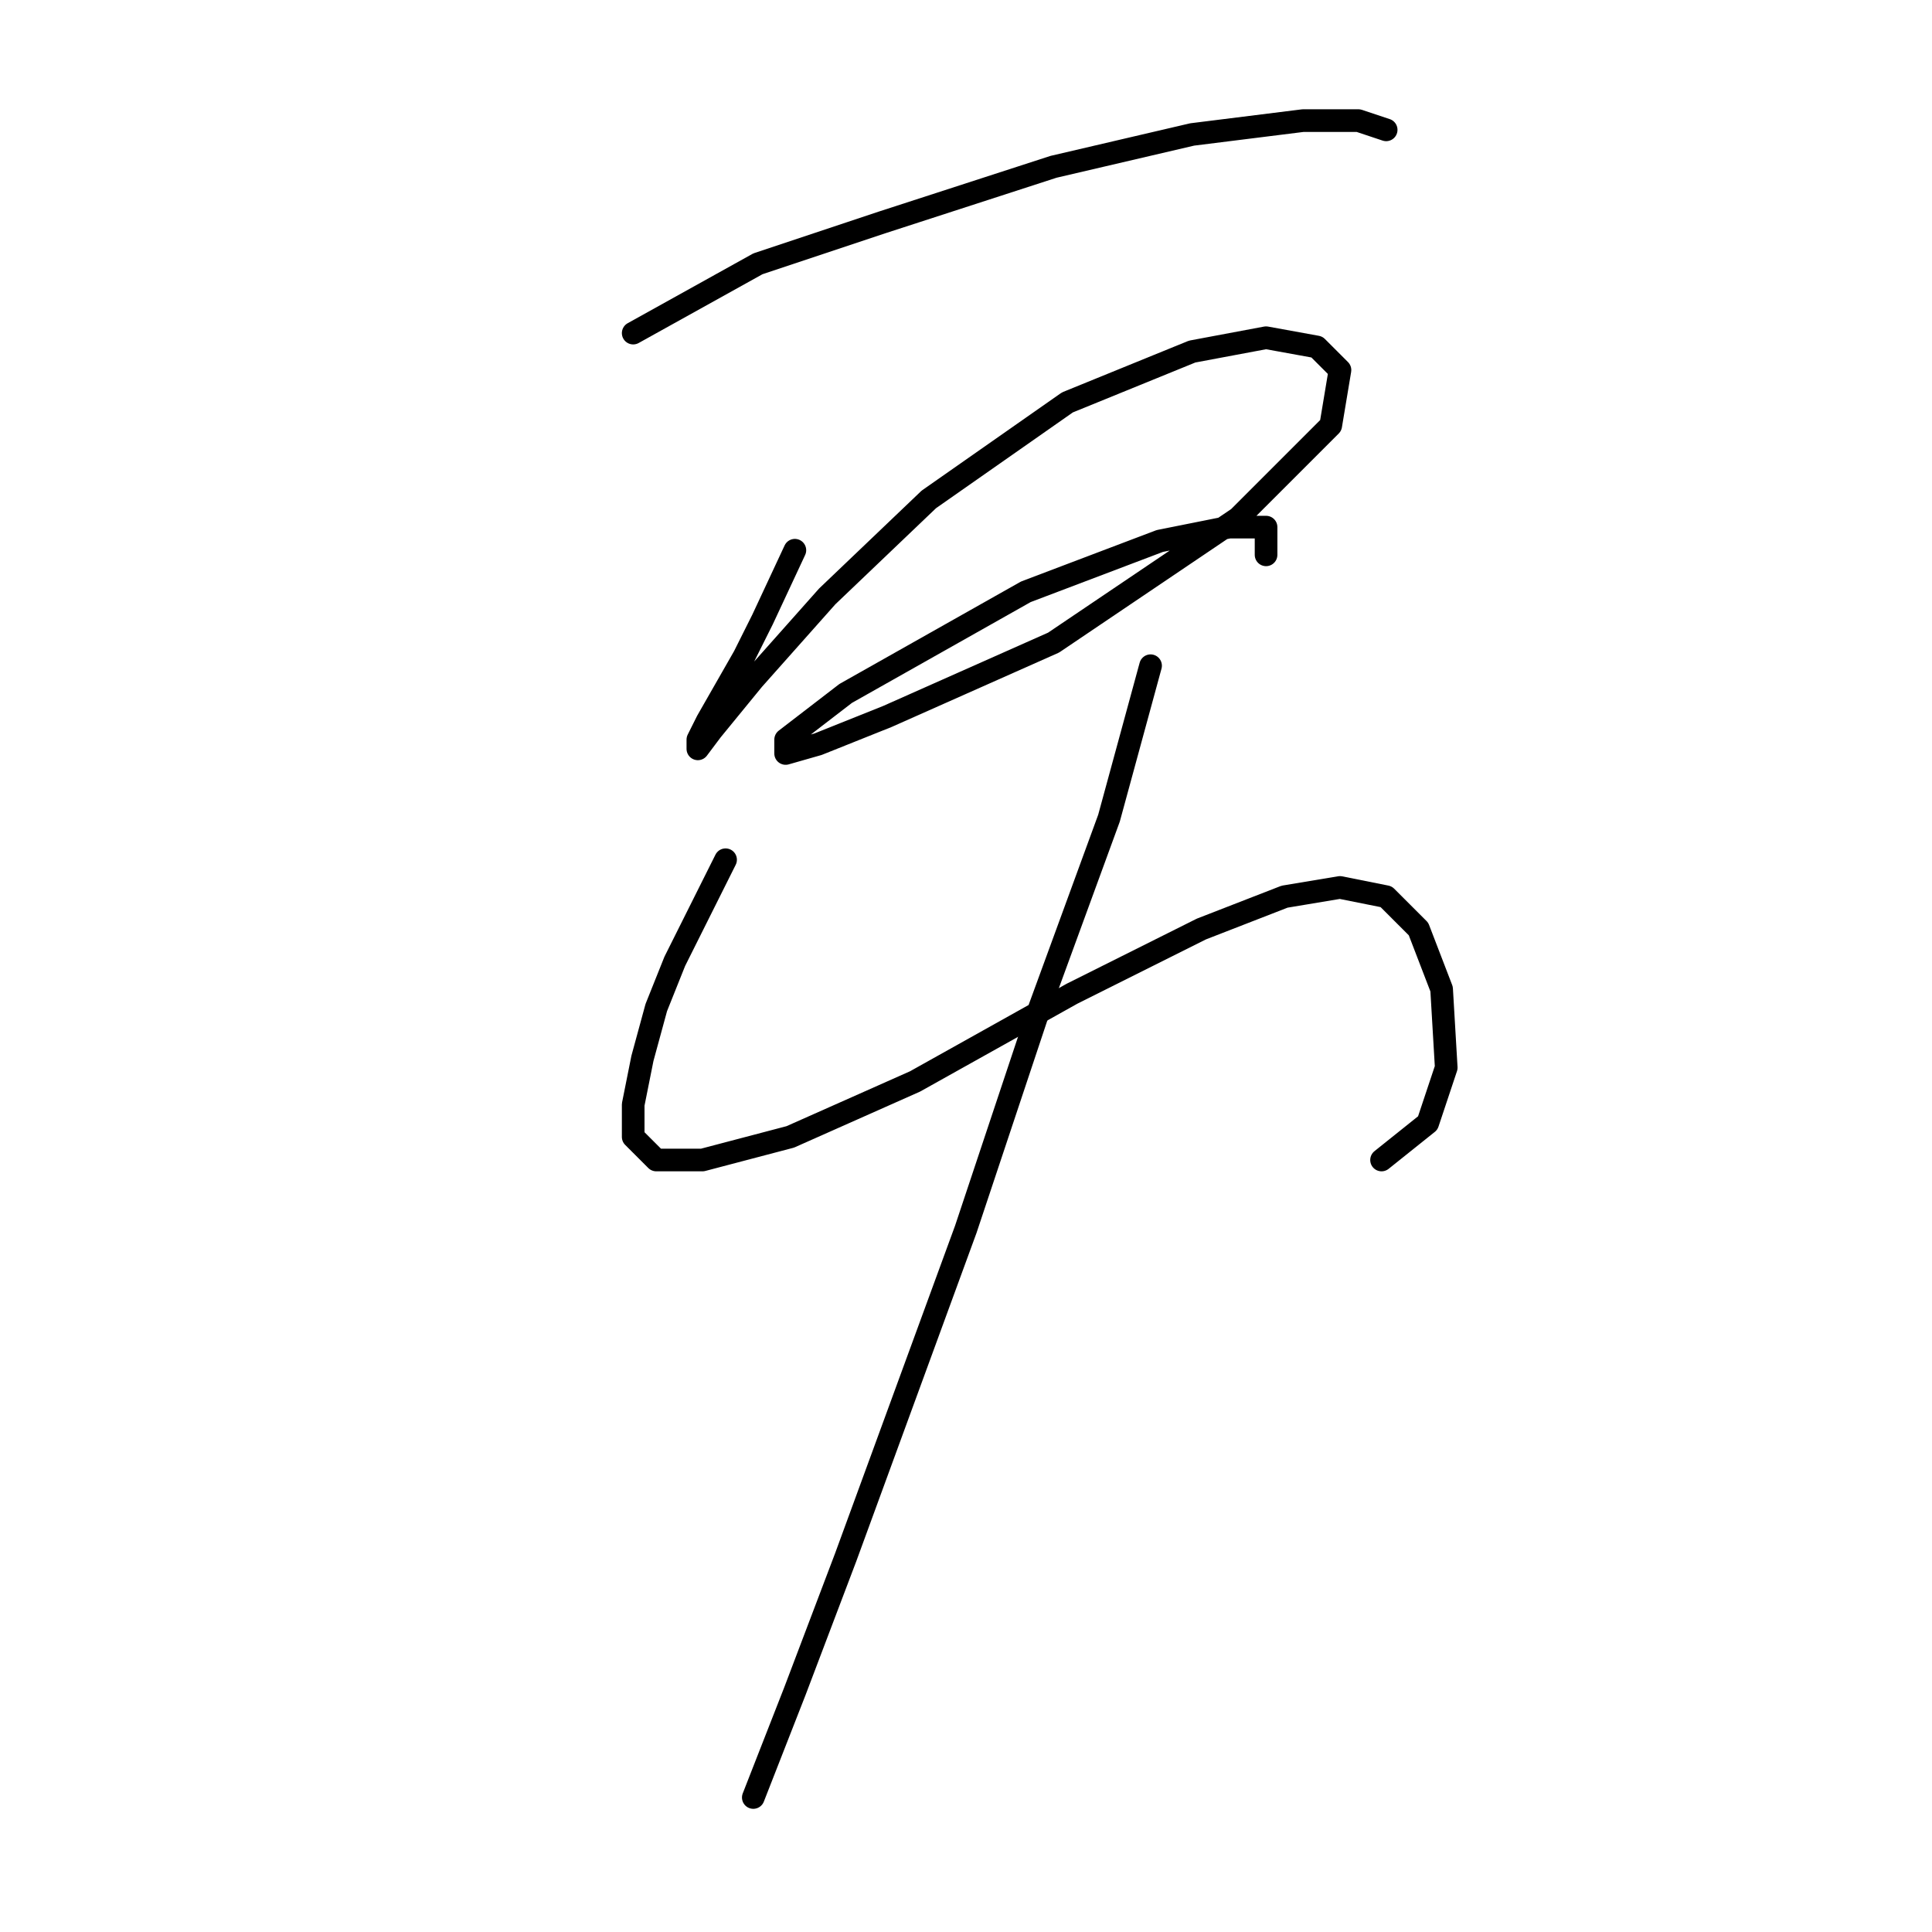 <?xml version="1.0" standalone="no"?>
    <svg width="256" height="256" xmlns="http://www.w3.org/2000/svg" version="1.1">
    <polyline stroke="black" stroke-width="3" stroke-linecap="round" fill="transparent" stroke-linejoin="round" points="83.901 44.138 100.428 34.956 116.955 29.447 139.603 22.102 157.966 17.817 172.657 15.981 180.003 15.981 183.675 17.205 183.675 17.205 " />
        <polyline stroke="black" stroke-width="3" stroke-linecap="round" fill="transparent" stroke-linejoin="round" points="105.325 72.907 101.04 82.089 98.591 86.986 96.143 91.271 93.695 95.555 92.47 98.004 92.47 99.228 94.307 96.78 99.816 90.046 109.61 79.028 123.076 66.174 141.439 53.32 157.966 46.586 167.76 44.75 174.494 45.974 177.554 49.035 176.33 56.38 164.088 68.622 139.603 85.149 117.567 94.943 108.385 98.616 104.1 99.84 104.1 98.004 112.058 91.883 135.93 78.416 153.682 71.683 162.863 69.847 167.76 69.847 167.76 73.519 167.76 73.519 " />
        <polyline stroke="black" stroke-width="3" stroke-linecap="round" fill="transparent" stroke-linejoin="round" points="96.143 113.919 89.41 127.385 86.961 133.506 85.125 140.24 83.901 146.361 83.901 150.646 86.961 153.706 93.082 153.706 104.713 150.646 121.24 143.3 142.052 131.67 159.191 123.1 170.209 118.816 177.554 117.591 183.675 118.816 187.96 123.1 191.021 131.058 191.633 141.464 189.184 148.809 183.063 153.706 183.063 153.706 " />
        <polyline stroke="black" stroke-width="3" stroke-linecap="round" fill="transparent" stroke-linejoin="round" points="152.457 88.21 146.948 108.41 137.767 133.506 127.973 162.888 112.058 206.348 105.325 224.099 99.816 238.178 99.816 238.178 " />
        </svg>
